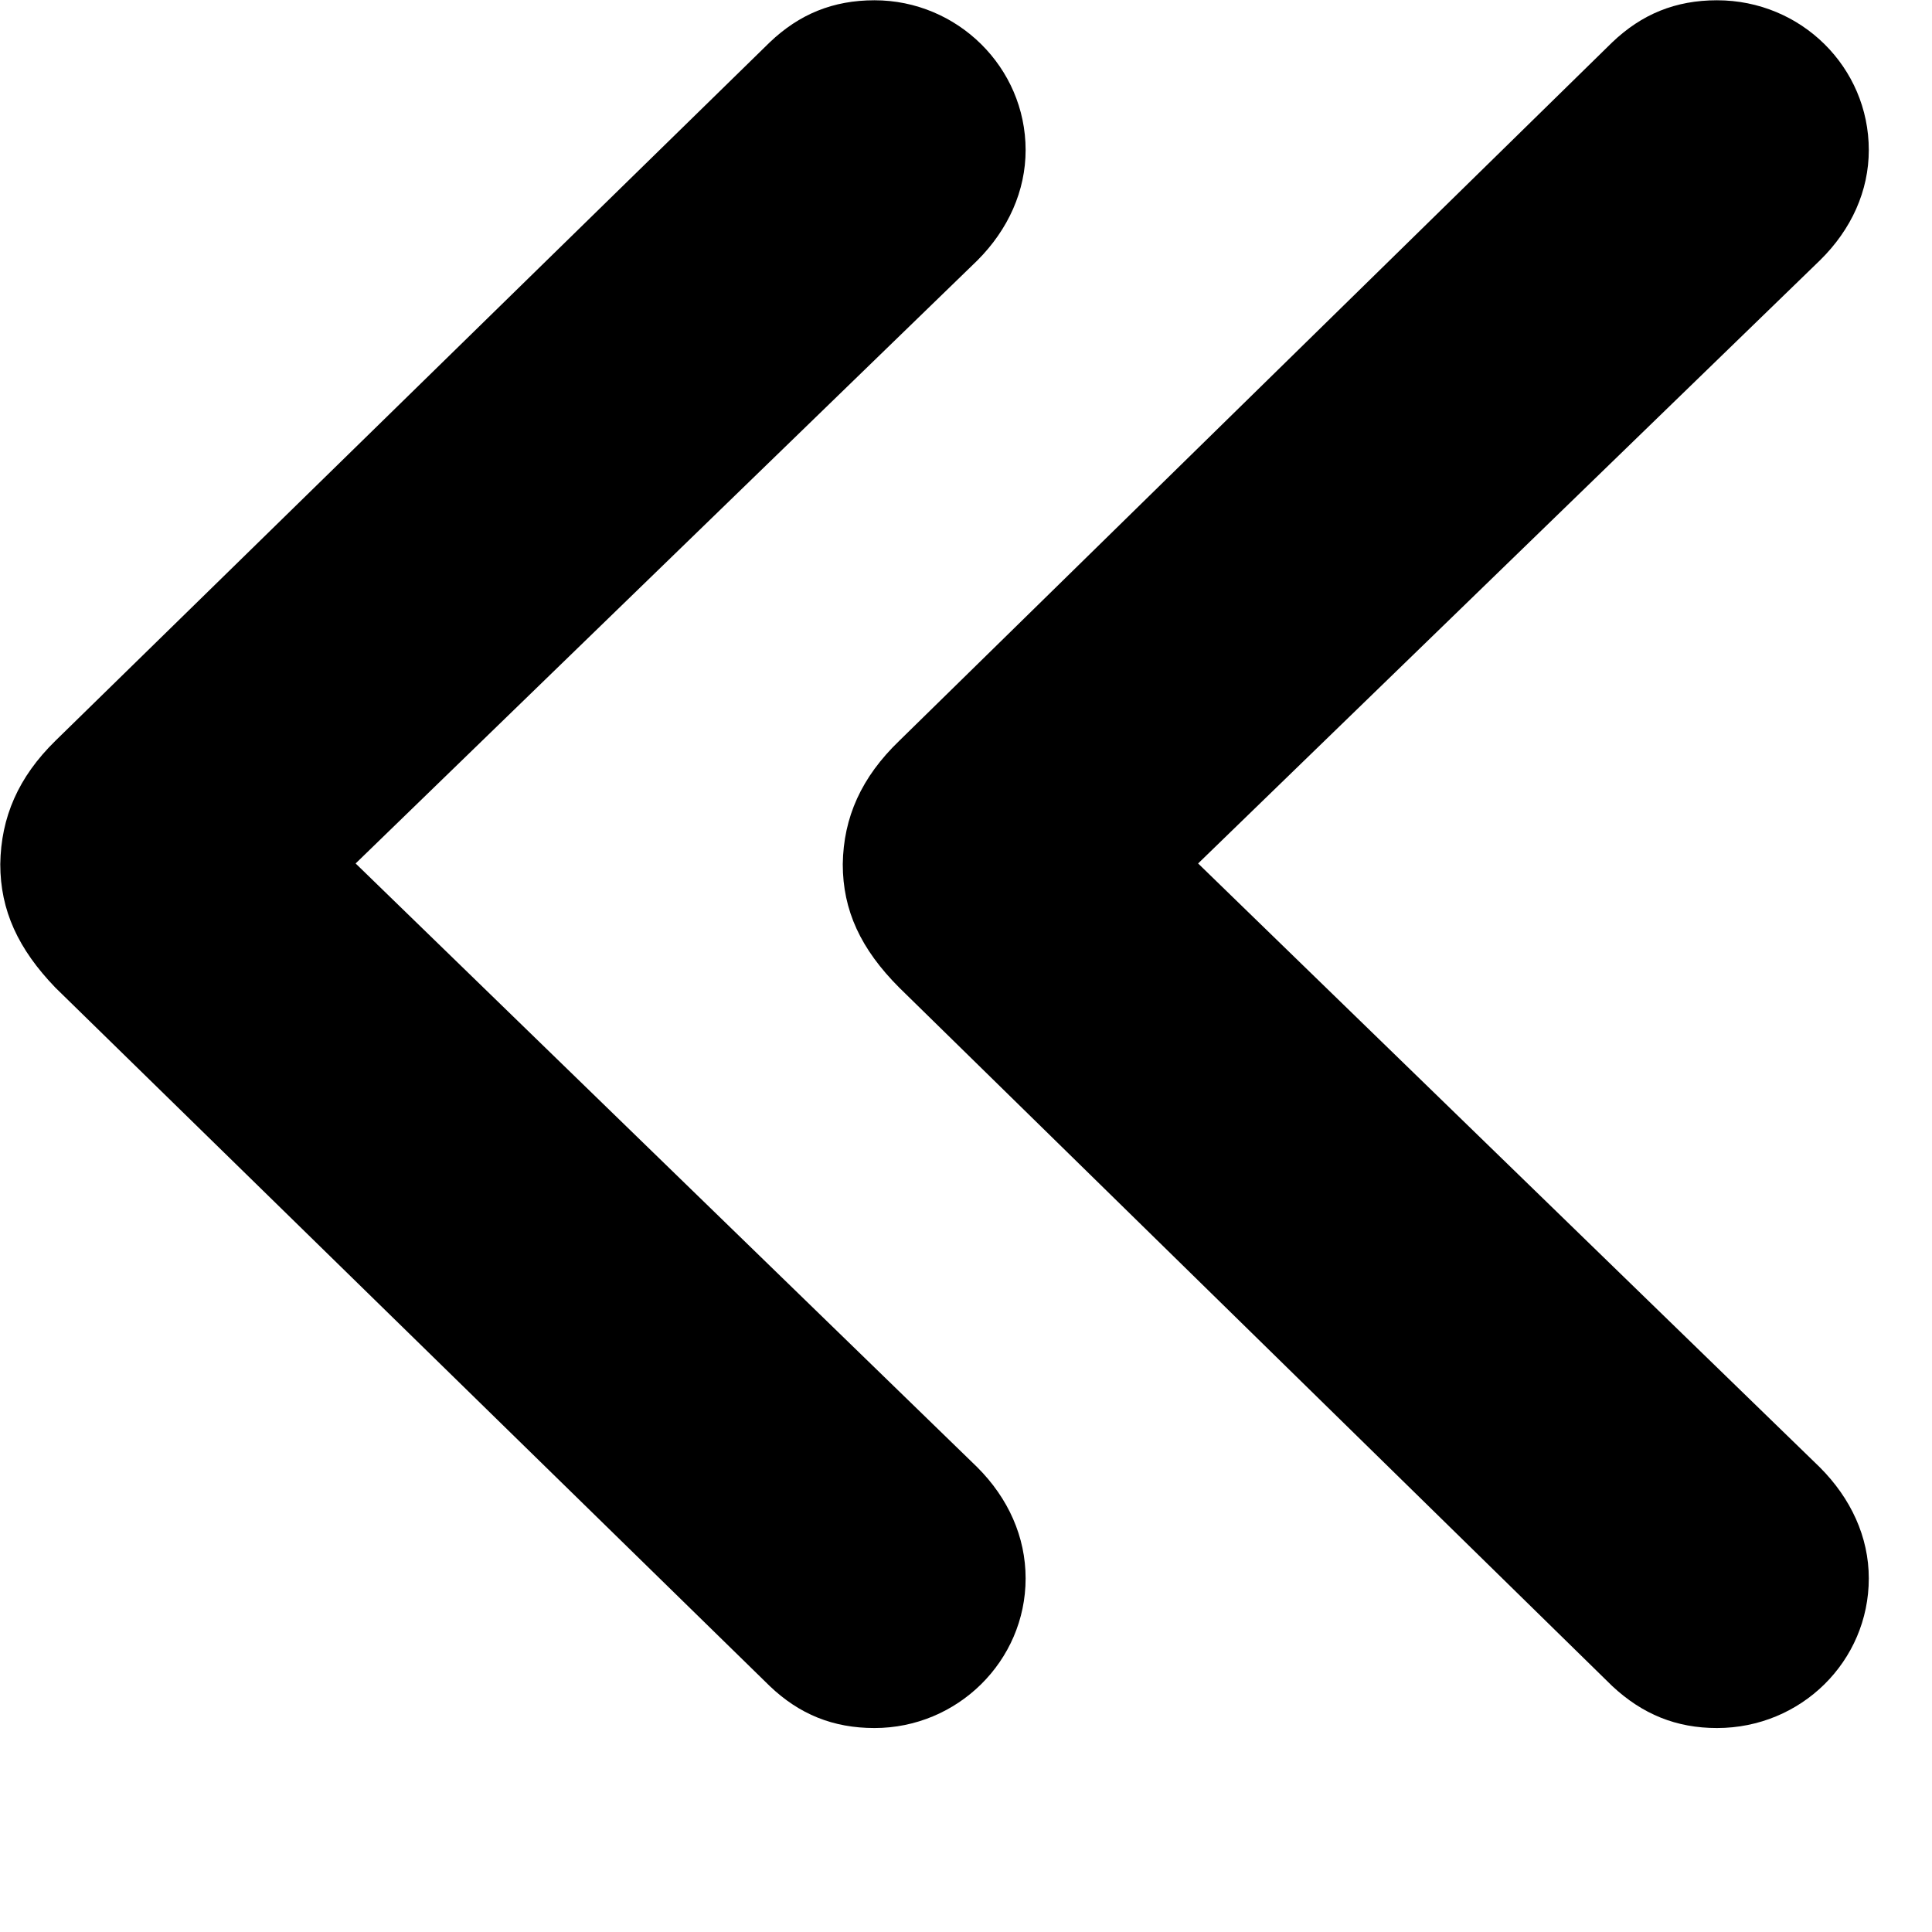 <svg xmlns="http://www.w3.org/2000/svg" viewBox="0 0 28 28" width="28" height="28">
  <path d="M11.154 24.434C11.584 24.845 12.074 25.044 12.674 25.044C13.874 25.044 14.864 24.075 14.864 22.875C14.864 22.274 14.614 21.715 14.164 21.265L5.154 12.514L14.164 3.775C14.614 3.325 14.864 2.764 14.864 2.175C14.864 0.975 13.874 0.004 12.674 0.004C12.074 0.004 11.584 0.204 11.154 0.615L0.804 10.735C0.264 11.264 0.014 11.845 0.004 12.524C0.004 13.194 0.264 13.755 0.804 14.315ZM23.364 24.434C23.804 24.845 24.294 25.044 24.884 25.044C26.104 25.044 27.084 24.075 27.084 22.875C27.084 22.274 26.824 21.715 26.374 21.265L17.364 12.514L26.374 3.775C26.834 3.325 27.084 2.764 27.084 2.175C27.084 0.975 26.104 0.004 24.884 0.004C24.284 0.004 23.794 0.204 23.364 0.615L13.034 10.735C12.484 11.264 12.224 11.845 12.214 12.524C12.214 13.194 12.474 13.755 13.034 14.315Z" />
</svg>